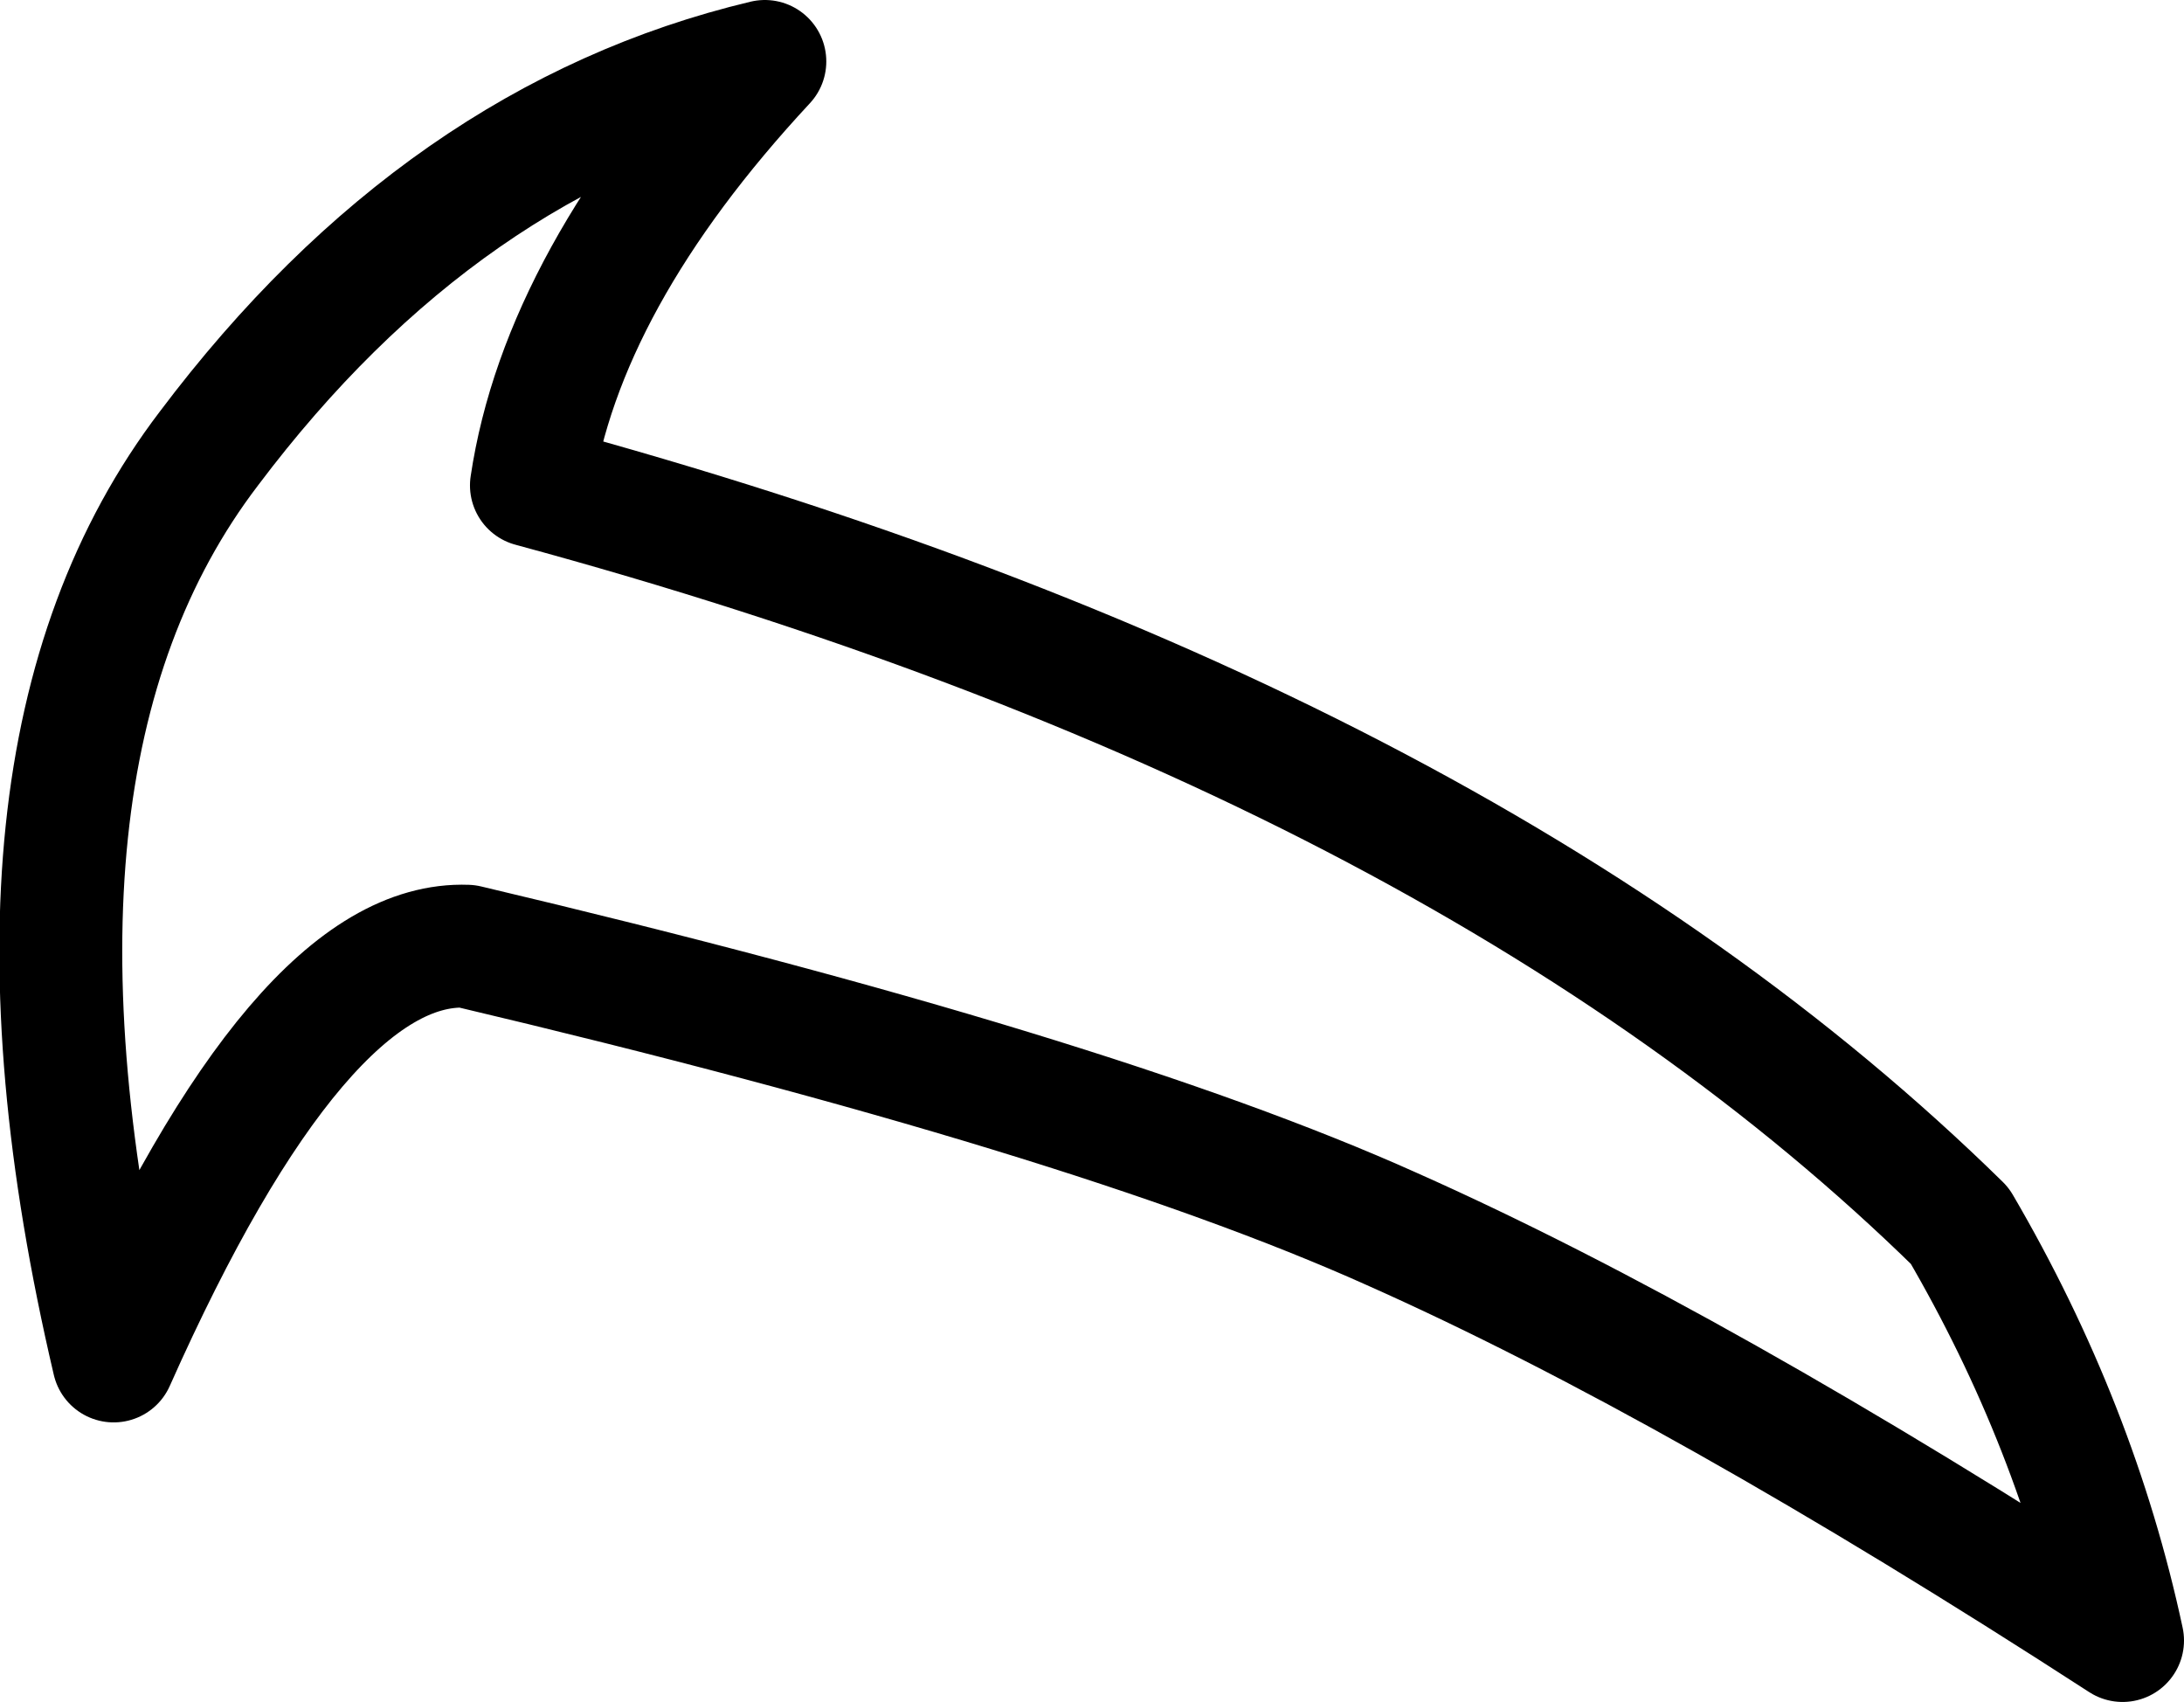 <?xml version="1.0" encoding="UTF-8" standalone="no"?>
<svg xmlns:xlink="http://www.w3.org/1999/xlink" height="27.7px" width="35.55px" xmlns="http://www.w3.org/2000/svg">
  <g transform="matrix(1.0, 0.0, 0.0, 1.0, 17.8, 13.85)">
    <path d="M-5.35 -12.85 Q-8.65 -9.3 -9.15 -5.95 6.0 -1.85 14.1 6.1 16.0 9.35 16.75 12.85 9.8 8.35 4.85 6.15 -0.05 3.95 -10.2 1.55 -12.9 1.45 -15.95 8.3 -18.25 -1.5 -14.4 -6.55 -10.6 -11.6 -5.35 -12.85 Z" fill="none" stroke="#000000" stroke-linecap="round" stroke-linejoin="round" stroke-width="2.0"/>
  </g>
</svg>
